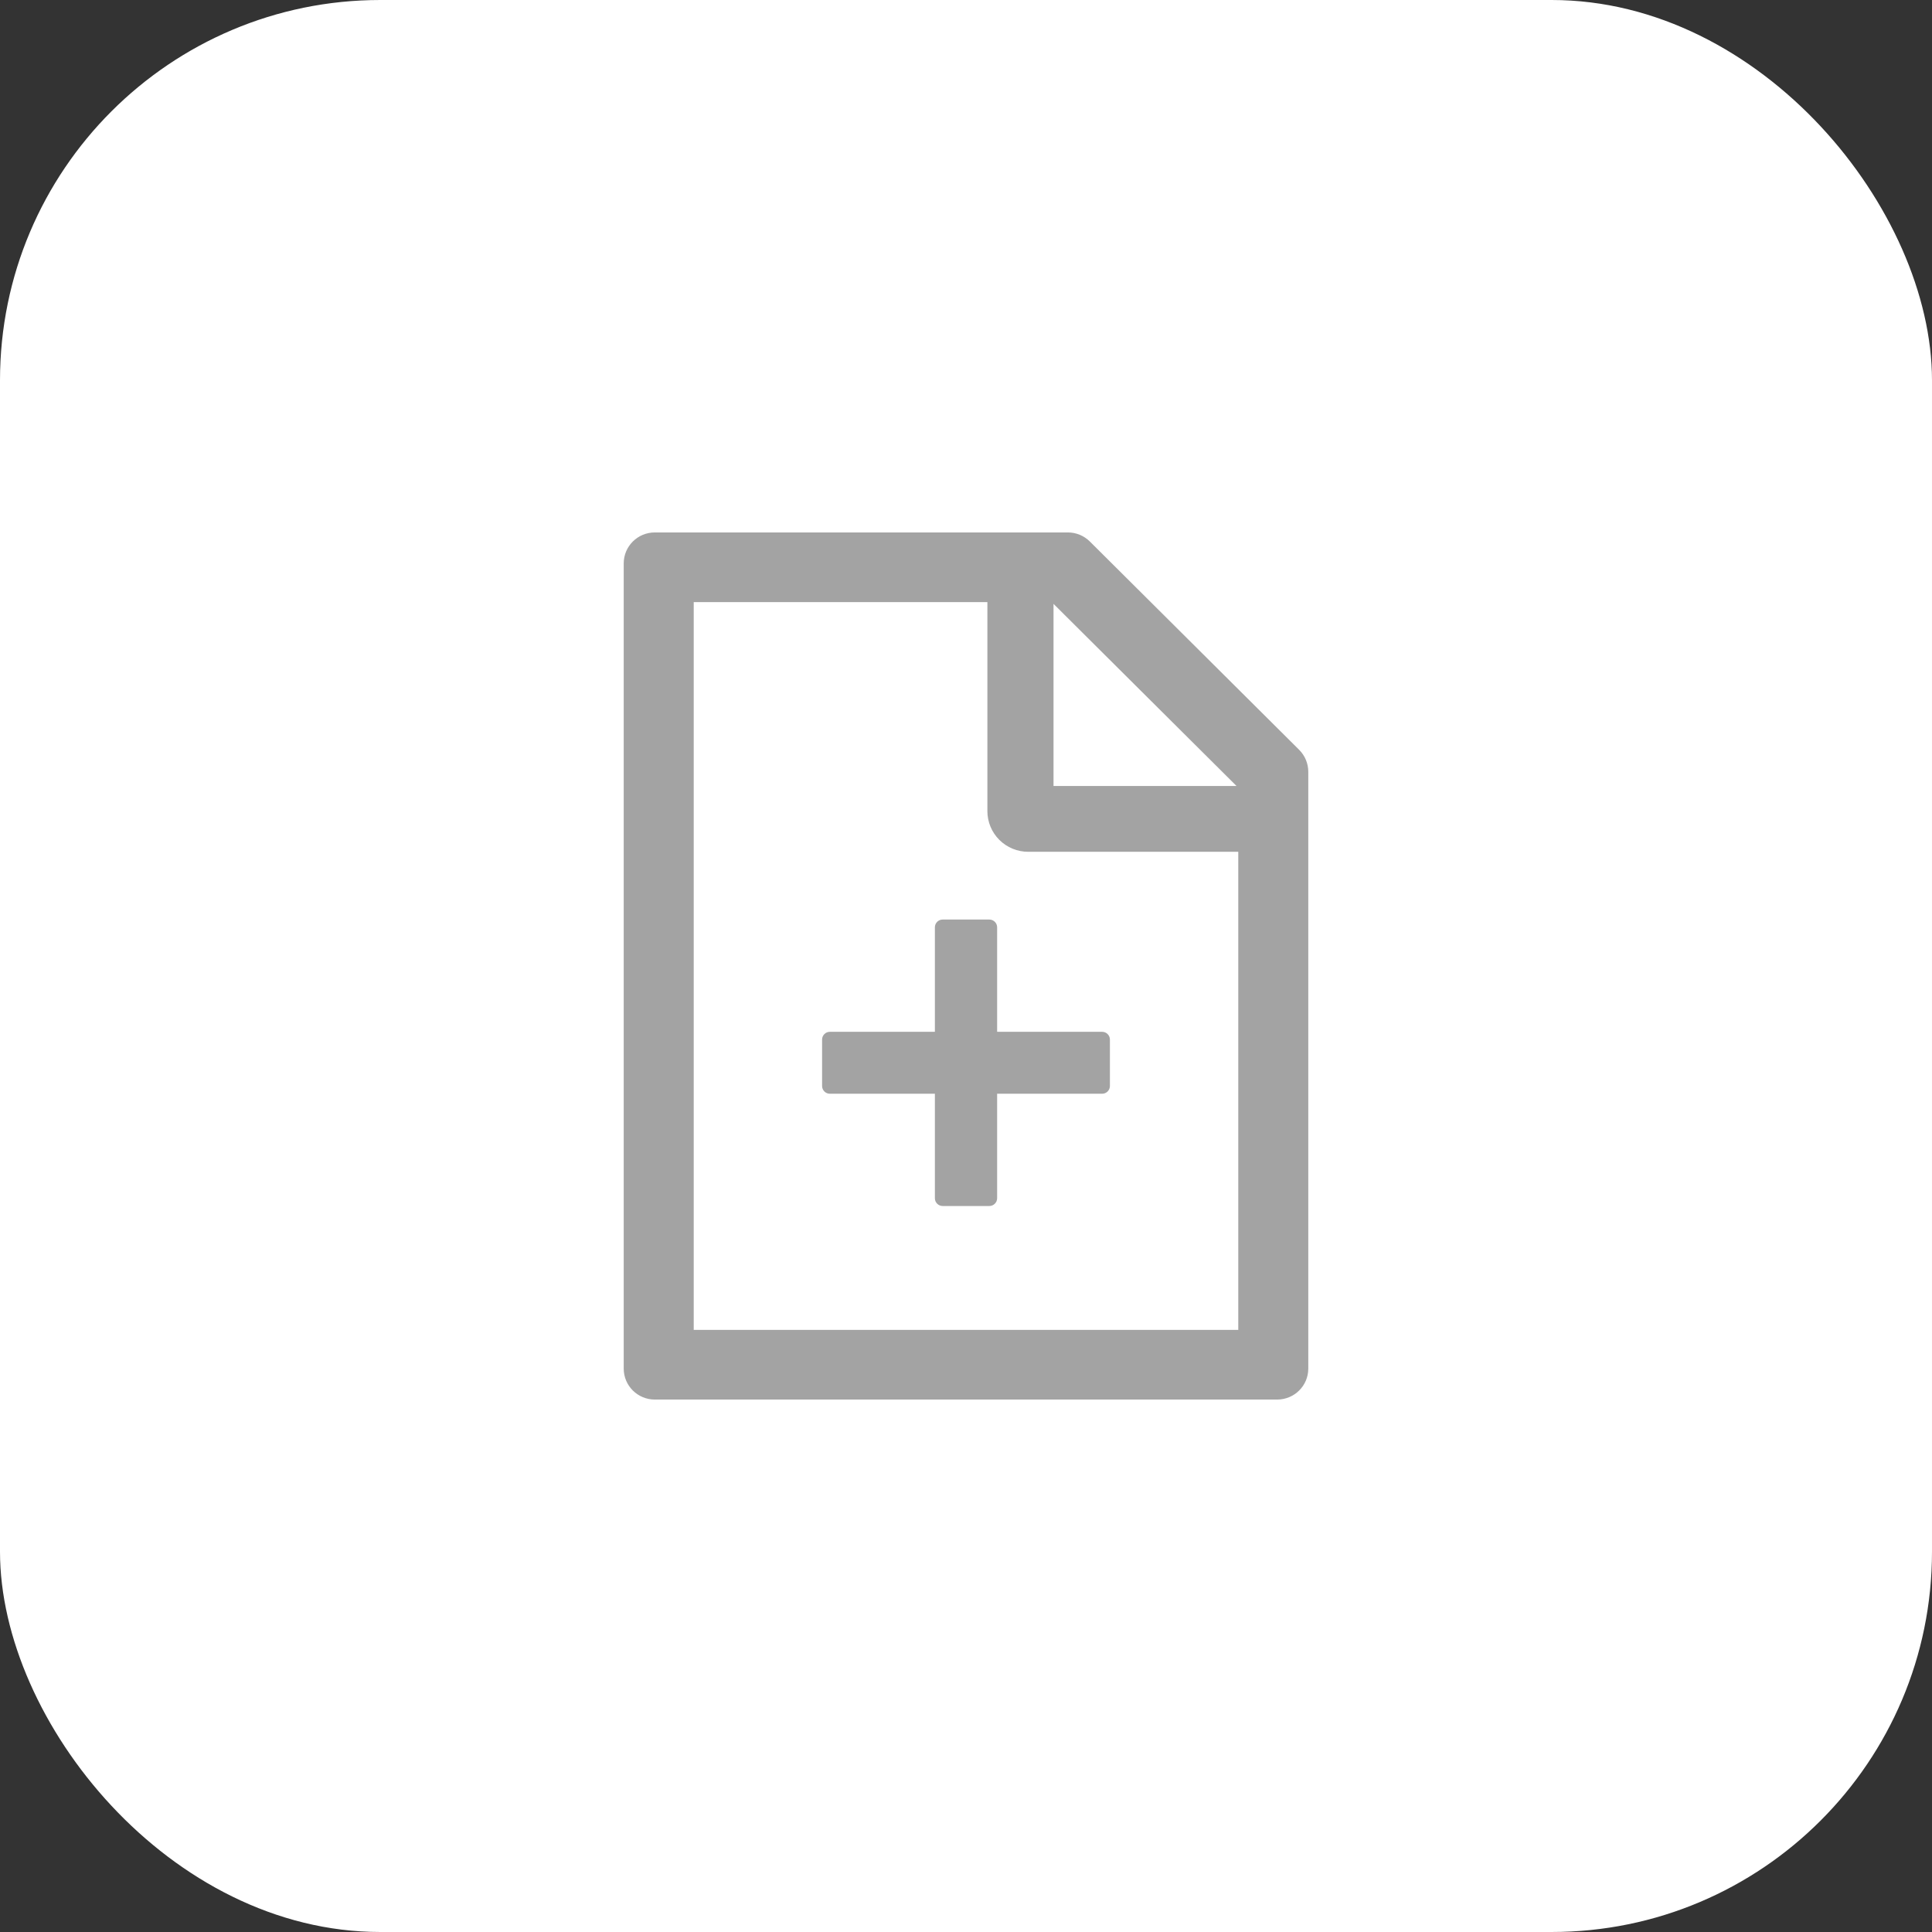 <svg width="127" height="127" viewBox="0 0 127 127" fill="none" xmlns="http://www.w3.org/2000/svg">
<rect x="0" y="0" width="127" height="127" fill="#333333" stroke="none"/>
<rect width="127" height="127" rx="25" fill="white"/>
<path d="M85.399 49.288L71.644 35.598C71.26 35.216 70.742 35 70.199 35H43.045C41.914 35 41 35.91 41 37.036V89.964C41 91.09 41.914 92 43.045 92H83.954C85.086 92 86 91.09 86 89.964V50.732C86 50.191 85.783 49.67 85.399 49.288ZM81.283 51.667H69.253V39.695L81.283 51.667ZM81.398 87.42H45.602V39.58H64.906V53.321C64.906 54.03 65.189 54.71 65.693 55.211C66.196 55.712 66.879 55.993 67.591 55.993H81.398V87.42ZM65.546 60.955C65.546 60.675 65.315 60.446 65.034 60.446H61.966C61.685 60.446 61.455 60.675 61.455 60.955V67.826H54.551C54.27 67.826 54.04 68.055 54.04 68.335V71.388C54.04 71.668 54.27 71.897 54.551 71.897H61.455V78.768C61.455 79.048 61.685 79.277 61.966 79.277H65.034C65.315 79.277 65.546 79.048 65.546 78.768V71.897H72.449C72.73 71.897 72.96 71.668 72.96 71.388V68.335C72.96 68.055 72.73 67.826 72.449 67.826H65.546V60.955Z" fill="#A3A3A3"/>
</svg>
